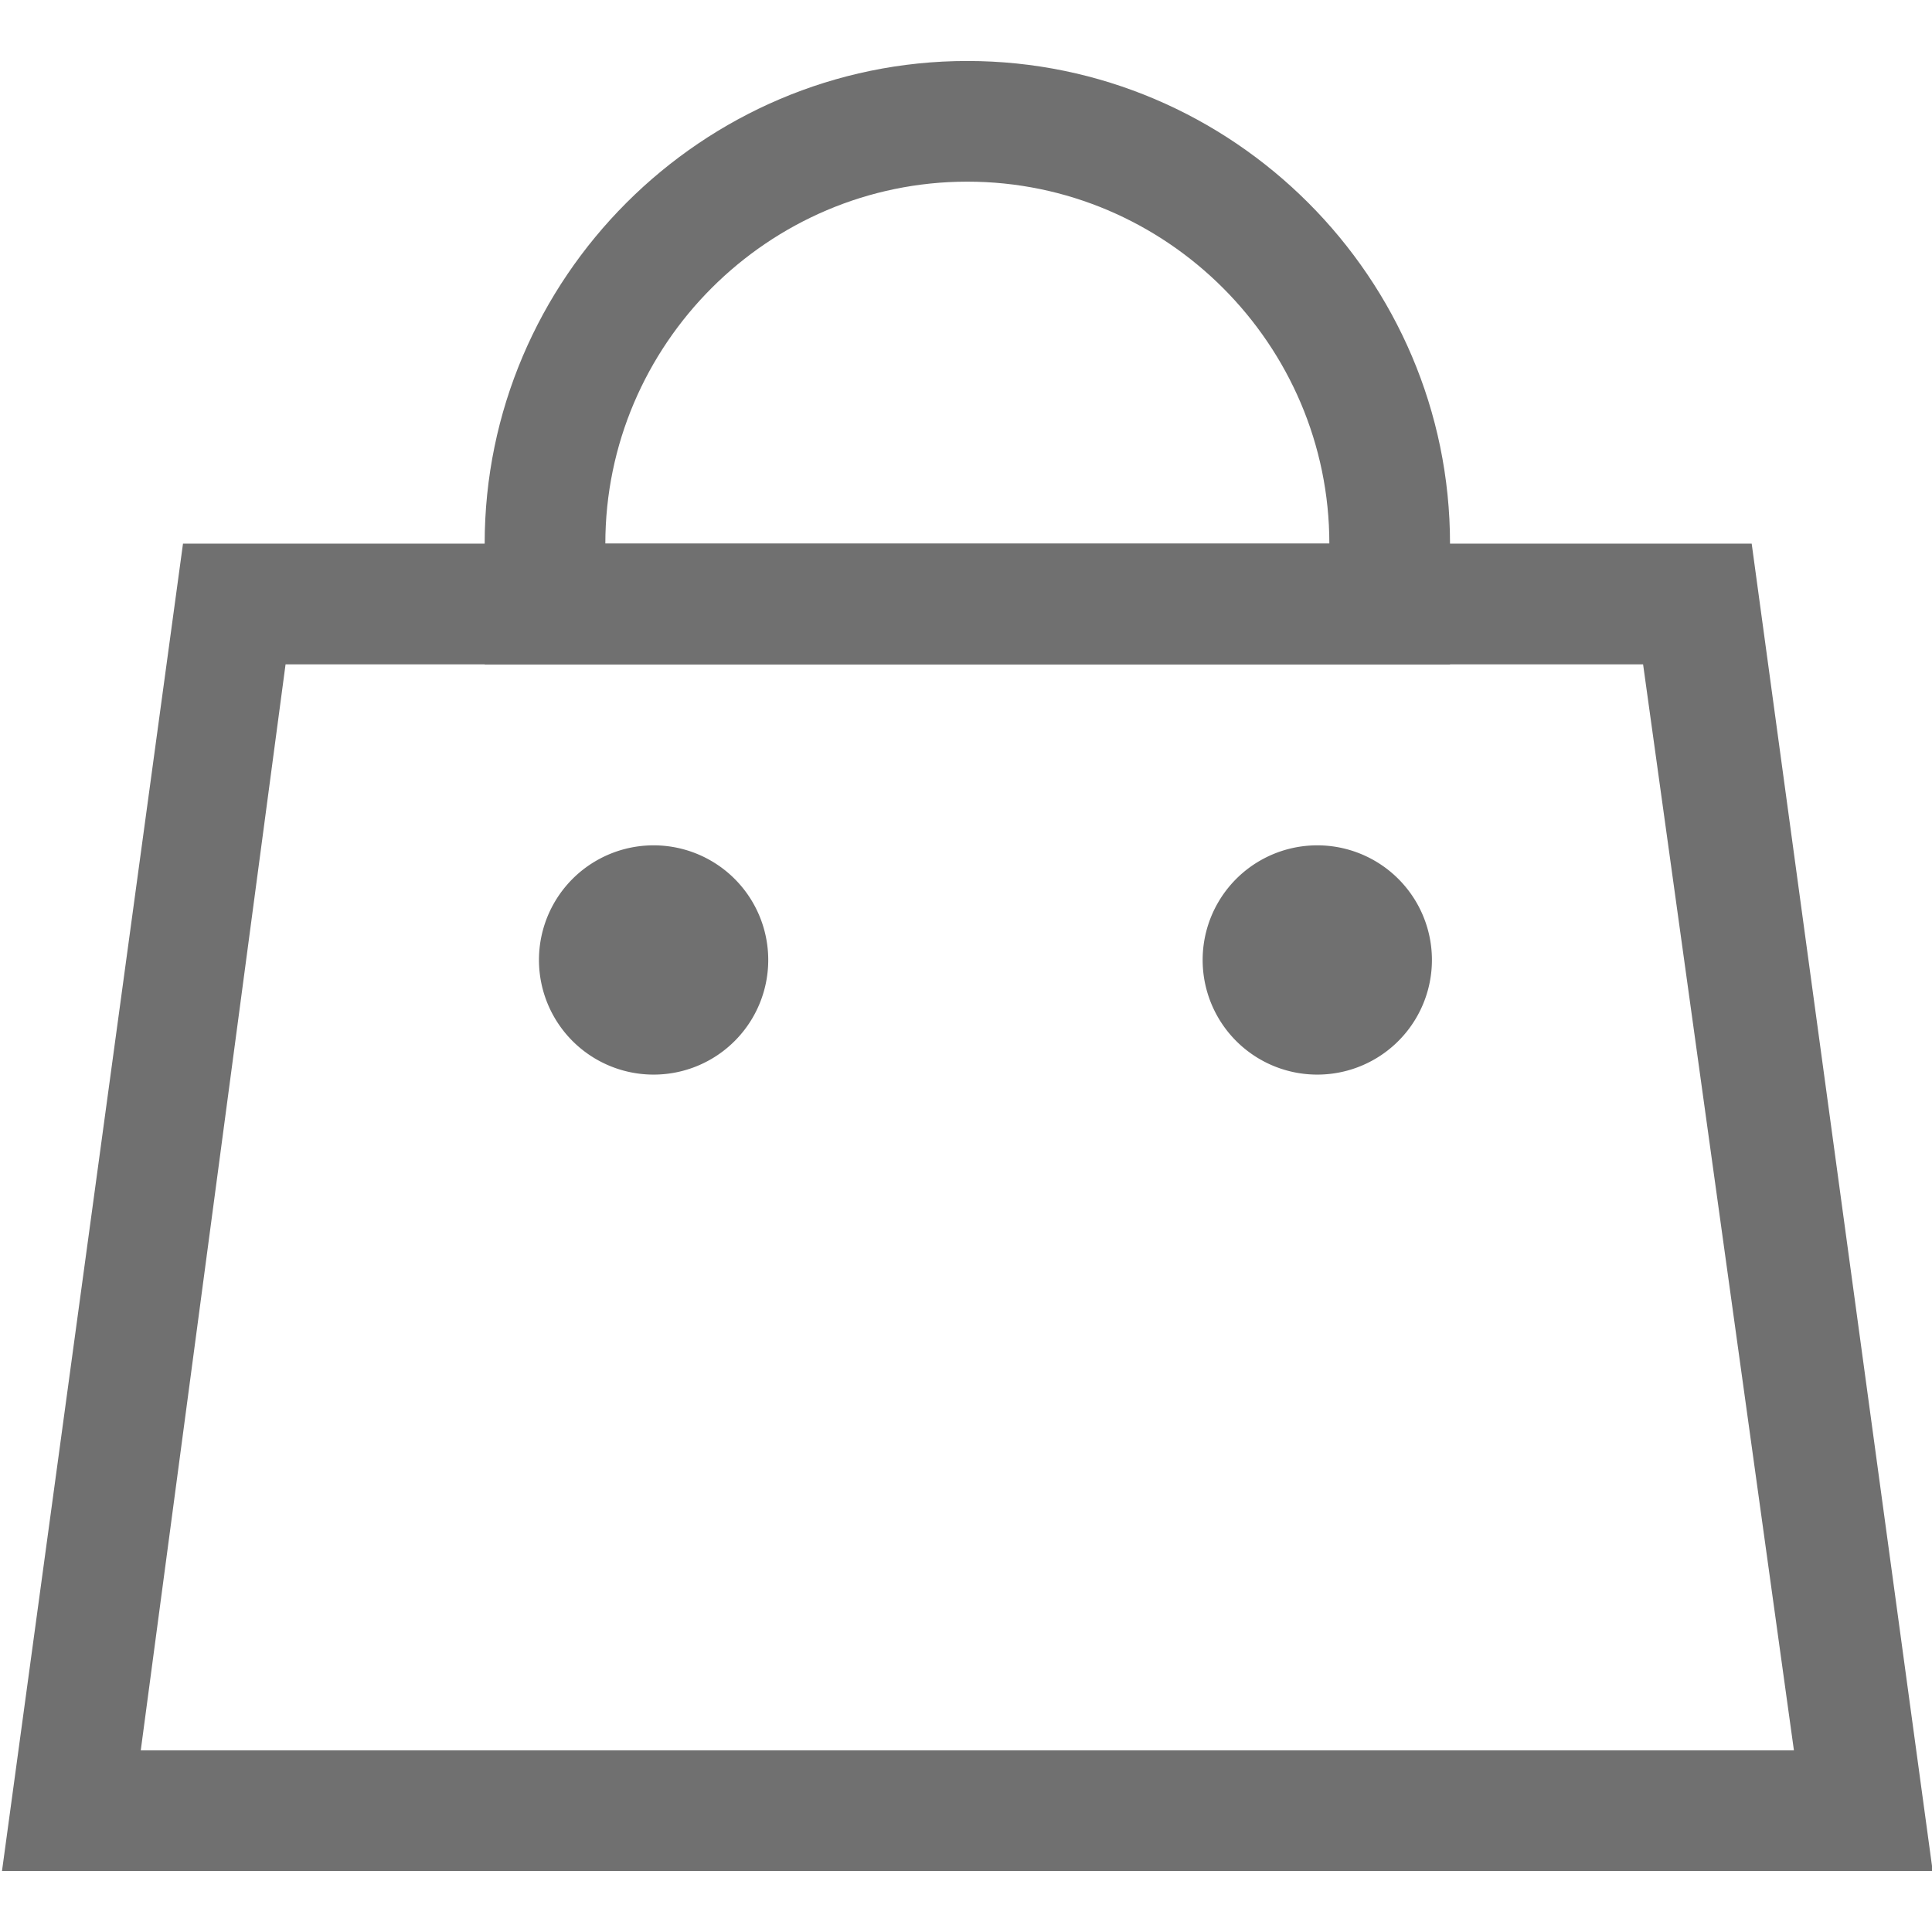 <svg t="1756448205372" class="icon" viewBox="0 0 1093 1024" version="1.1" xmlns="http://www.w3.org/2000/svg" p-id="28896" width="200" height="200"><path d="M1093.393 1024h-1092.267l102.4-750.933h887.467l102.4 750.933z m-1013.76-68.267h935.253l-85.333-614.4h-768l-81.92 614.4z" fill="#707070" p-id="28897"></path><path d="M820.326 341.333h-546.133V273.067c0-150.187 122.88-273.067 273.067-273.067s273.067 122.88 273.067 273.067v68.267z m-477.867-68.267h409.6c0-112.64-92.16-204.8-204.8-204.8s-204.8 92.16-204.8 204.8z" fill="#707070" p-id="28898"></path><path d="M369.766 508.587m-64.853 0a64.853 64.853 0 1 0 129.707 0 64.853 64.853 0 1 0-129.707 0Z" fill="#707070" p-id="28899"></path><path d="M745.233 508.587m-64.853 0a64.853 64.853 0 1 0 129.707 0 64.853 64.853 0 1 0-129.707 0Z" fill="#707070" p-id="28900"></path></svg>